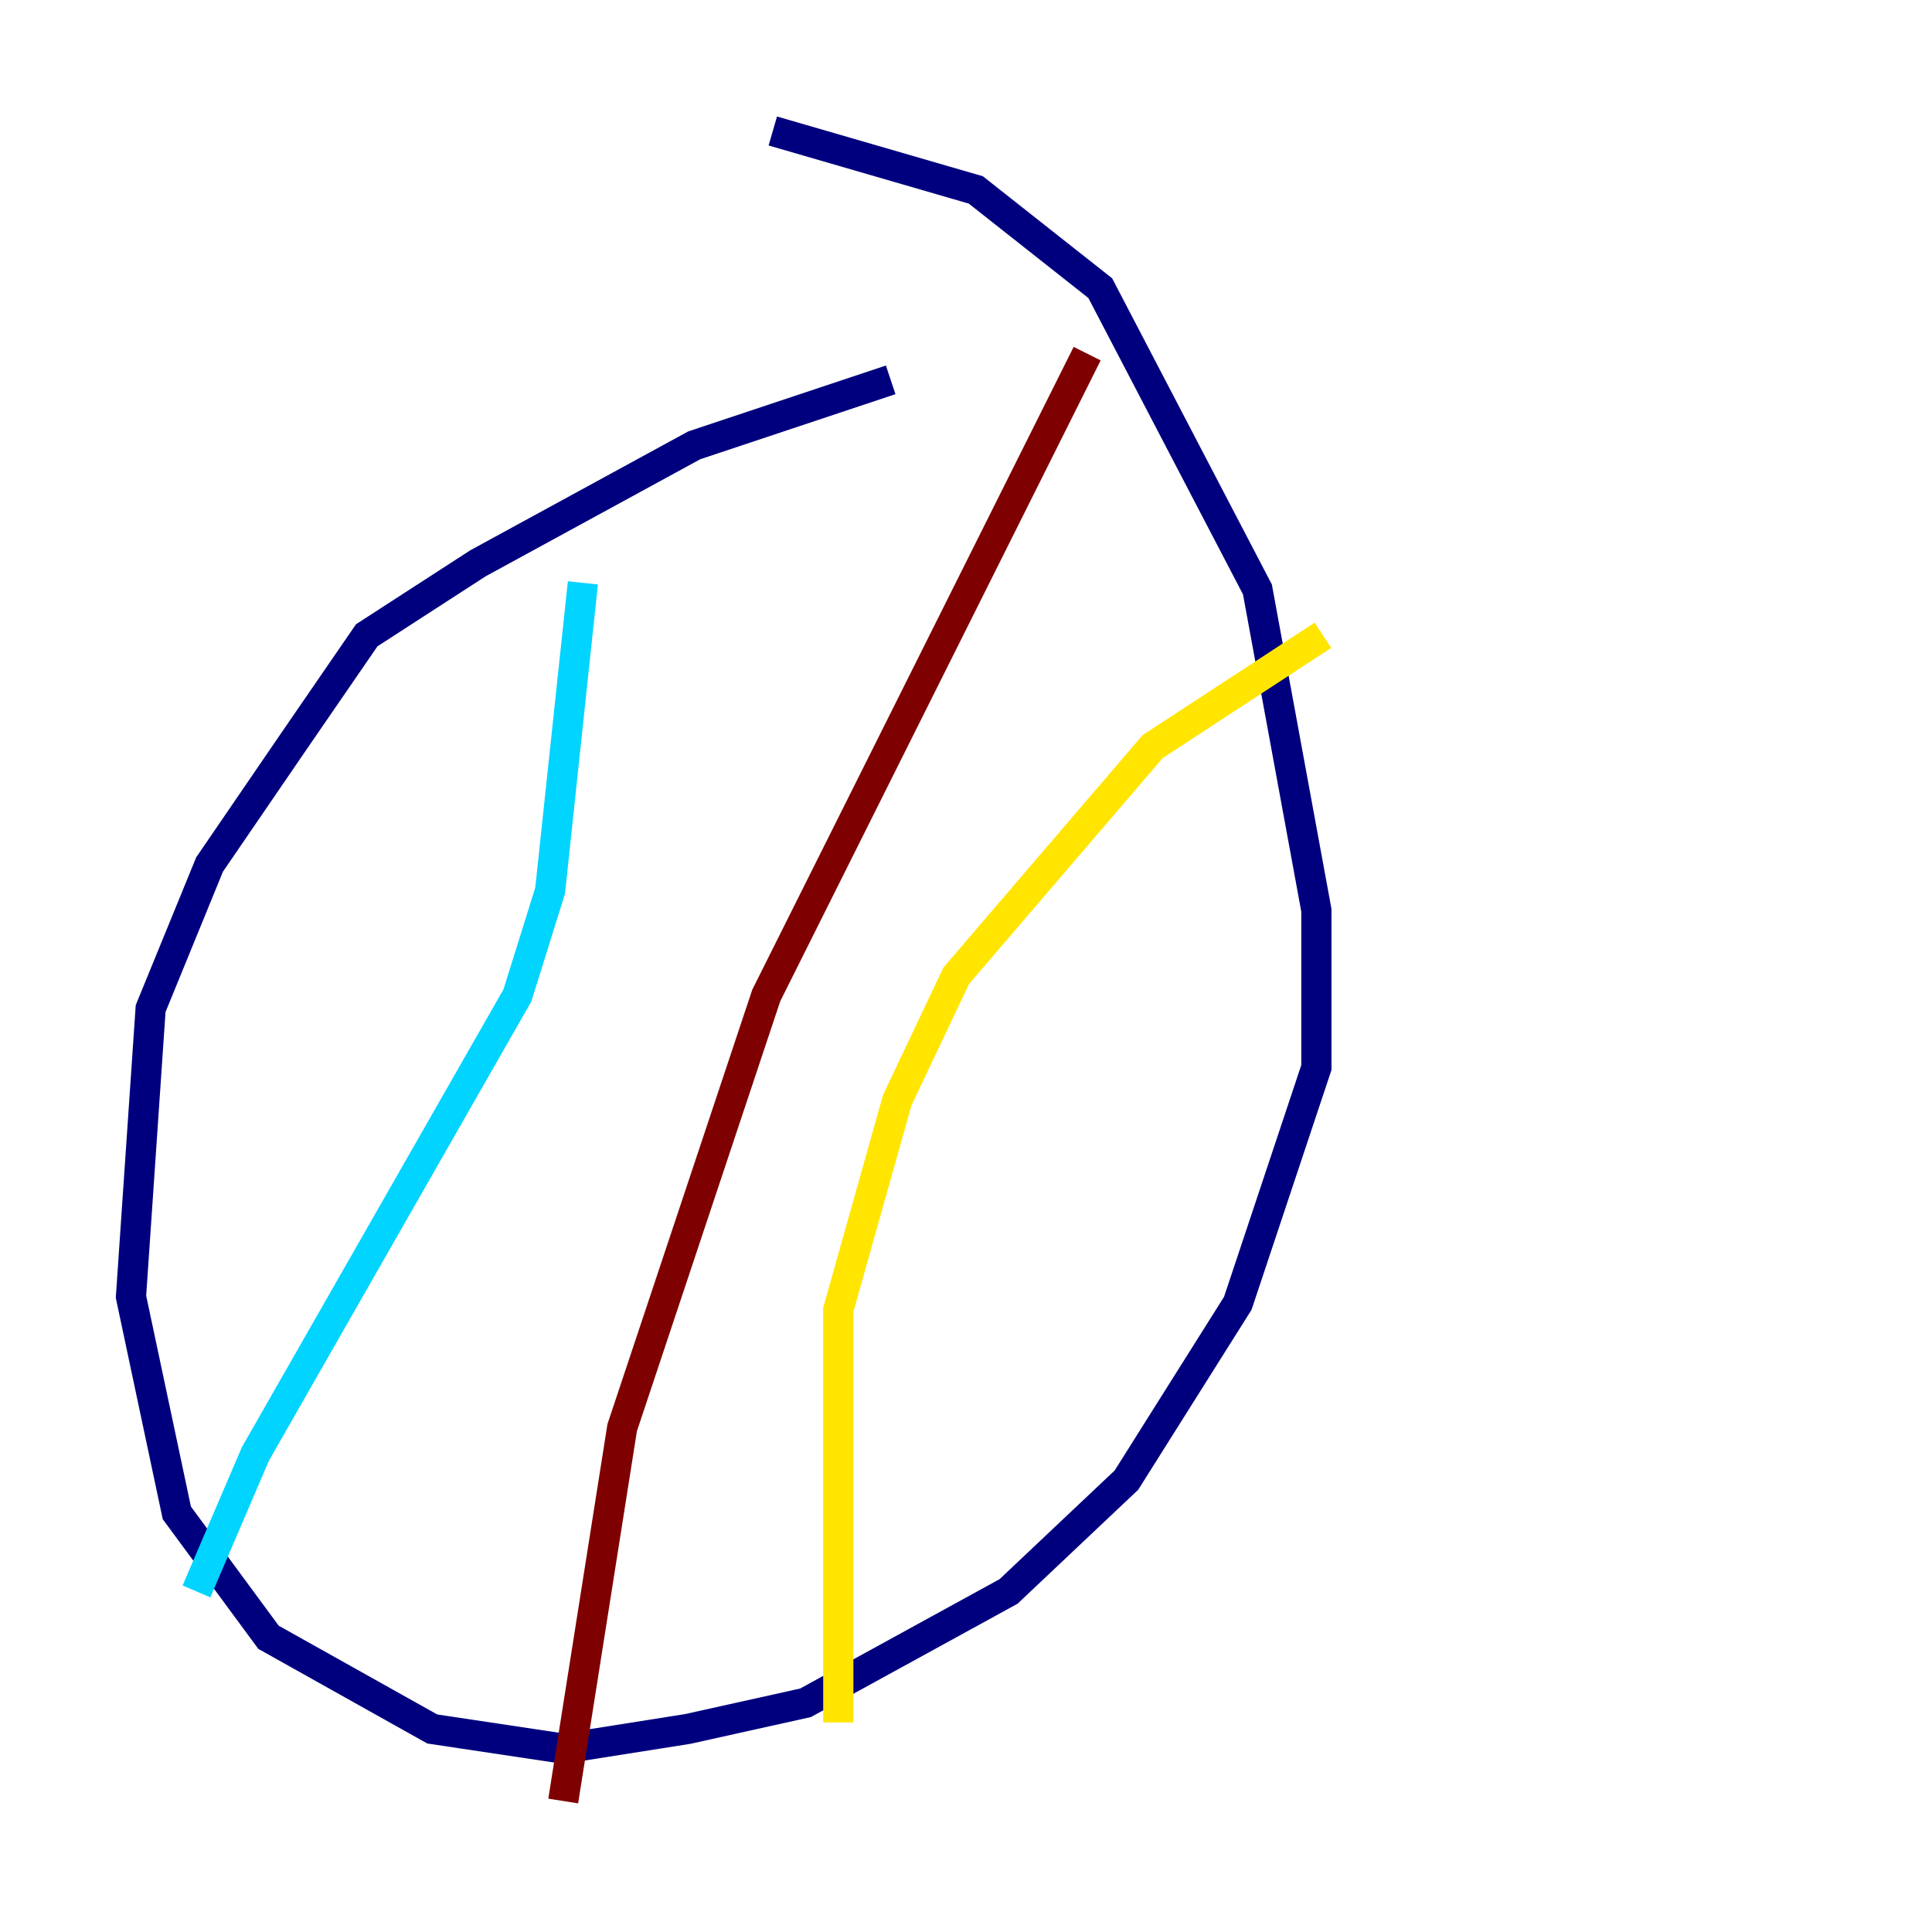 <?xml version="1.0" encoding="utf-8" ?>
<svg baseProfile="tiny" height="128" version="1.2" viewBox="0,0,128,128" width="128" xmlns="http://www.w3.org/2000/svg" xmlns:ev="http://www.w3.org/2001/xml-events" xmlns:xlink="http://www.w3.org/1999/xlink"><defs /><polyline fill="none" points="59.01,25.166 45.993,29.505 31.675,37.315 24.298,42.088 19.525,49.031 13.885,57.275 9.98,66.82 8.678,85.912 11.715,100.231 17.79,108.475 28.637,114.549 37.315,115.851 45.559,114.549 53.37,112.814 66.82,105.437 74.63,98.061 82.007,86.346 87.214,70.725 87.214,60.312 83.308,39.051 72.895,19.091 64.651,12.583 51.2,8.678" stroke="#00007f" stroke-width="2" /><polyline fill="none" points="38.617,38.617 36.447,59.01 34.278,65.953 16.922,96.325 13.017,105.437" stroke="#00d4ff" stroke-width="2" /><polyline fill="none" points="87.647,42.088 76.366,49.464 63.349,64.651 59.444,72.895 55.539,86.78 55.539,114.115" stroke="#ffe500" stroke-width="2" /><polyline fill="none" points="37.315,119.322 41.22,94.59 50.766,65.953 72.027,23.43" stroke="#7f0000" stroke-width="2" /></svg>